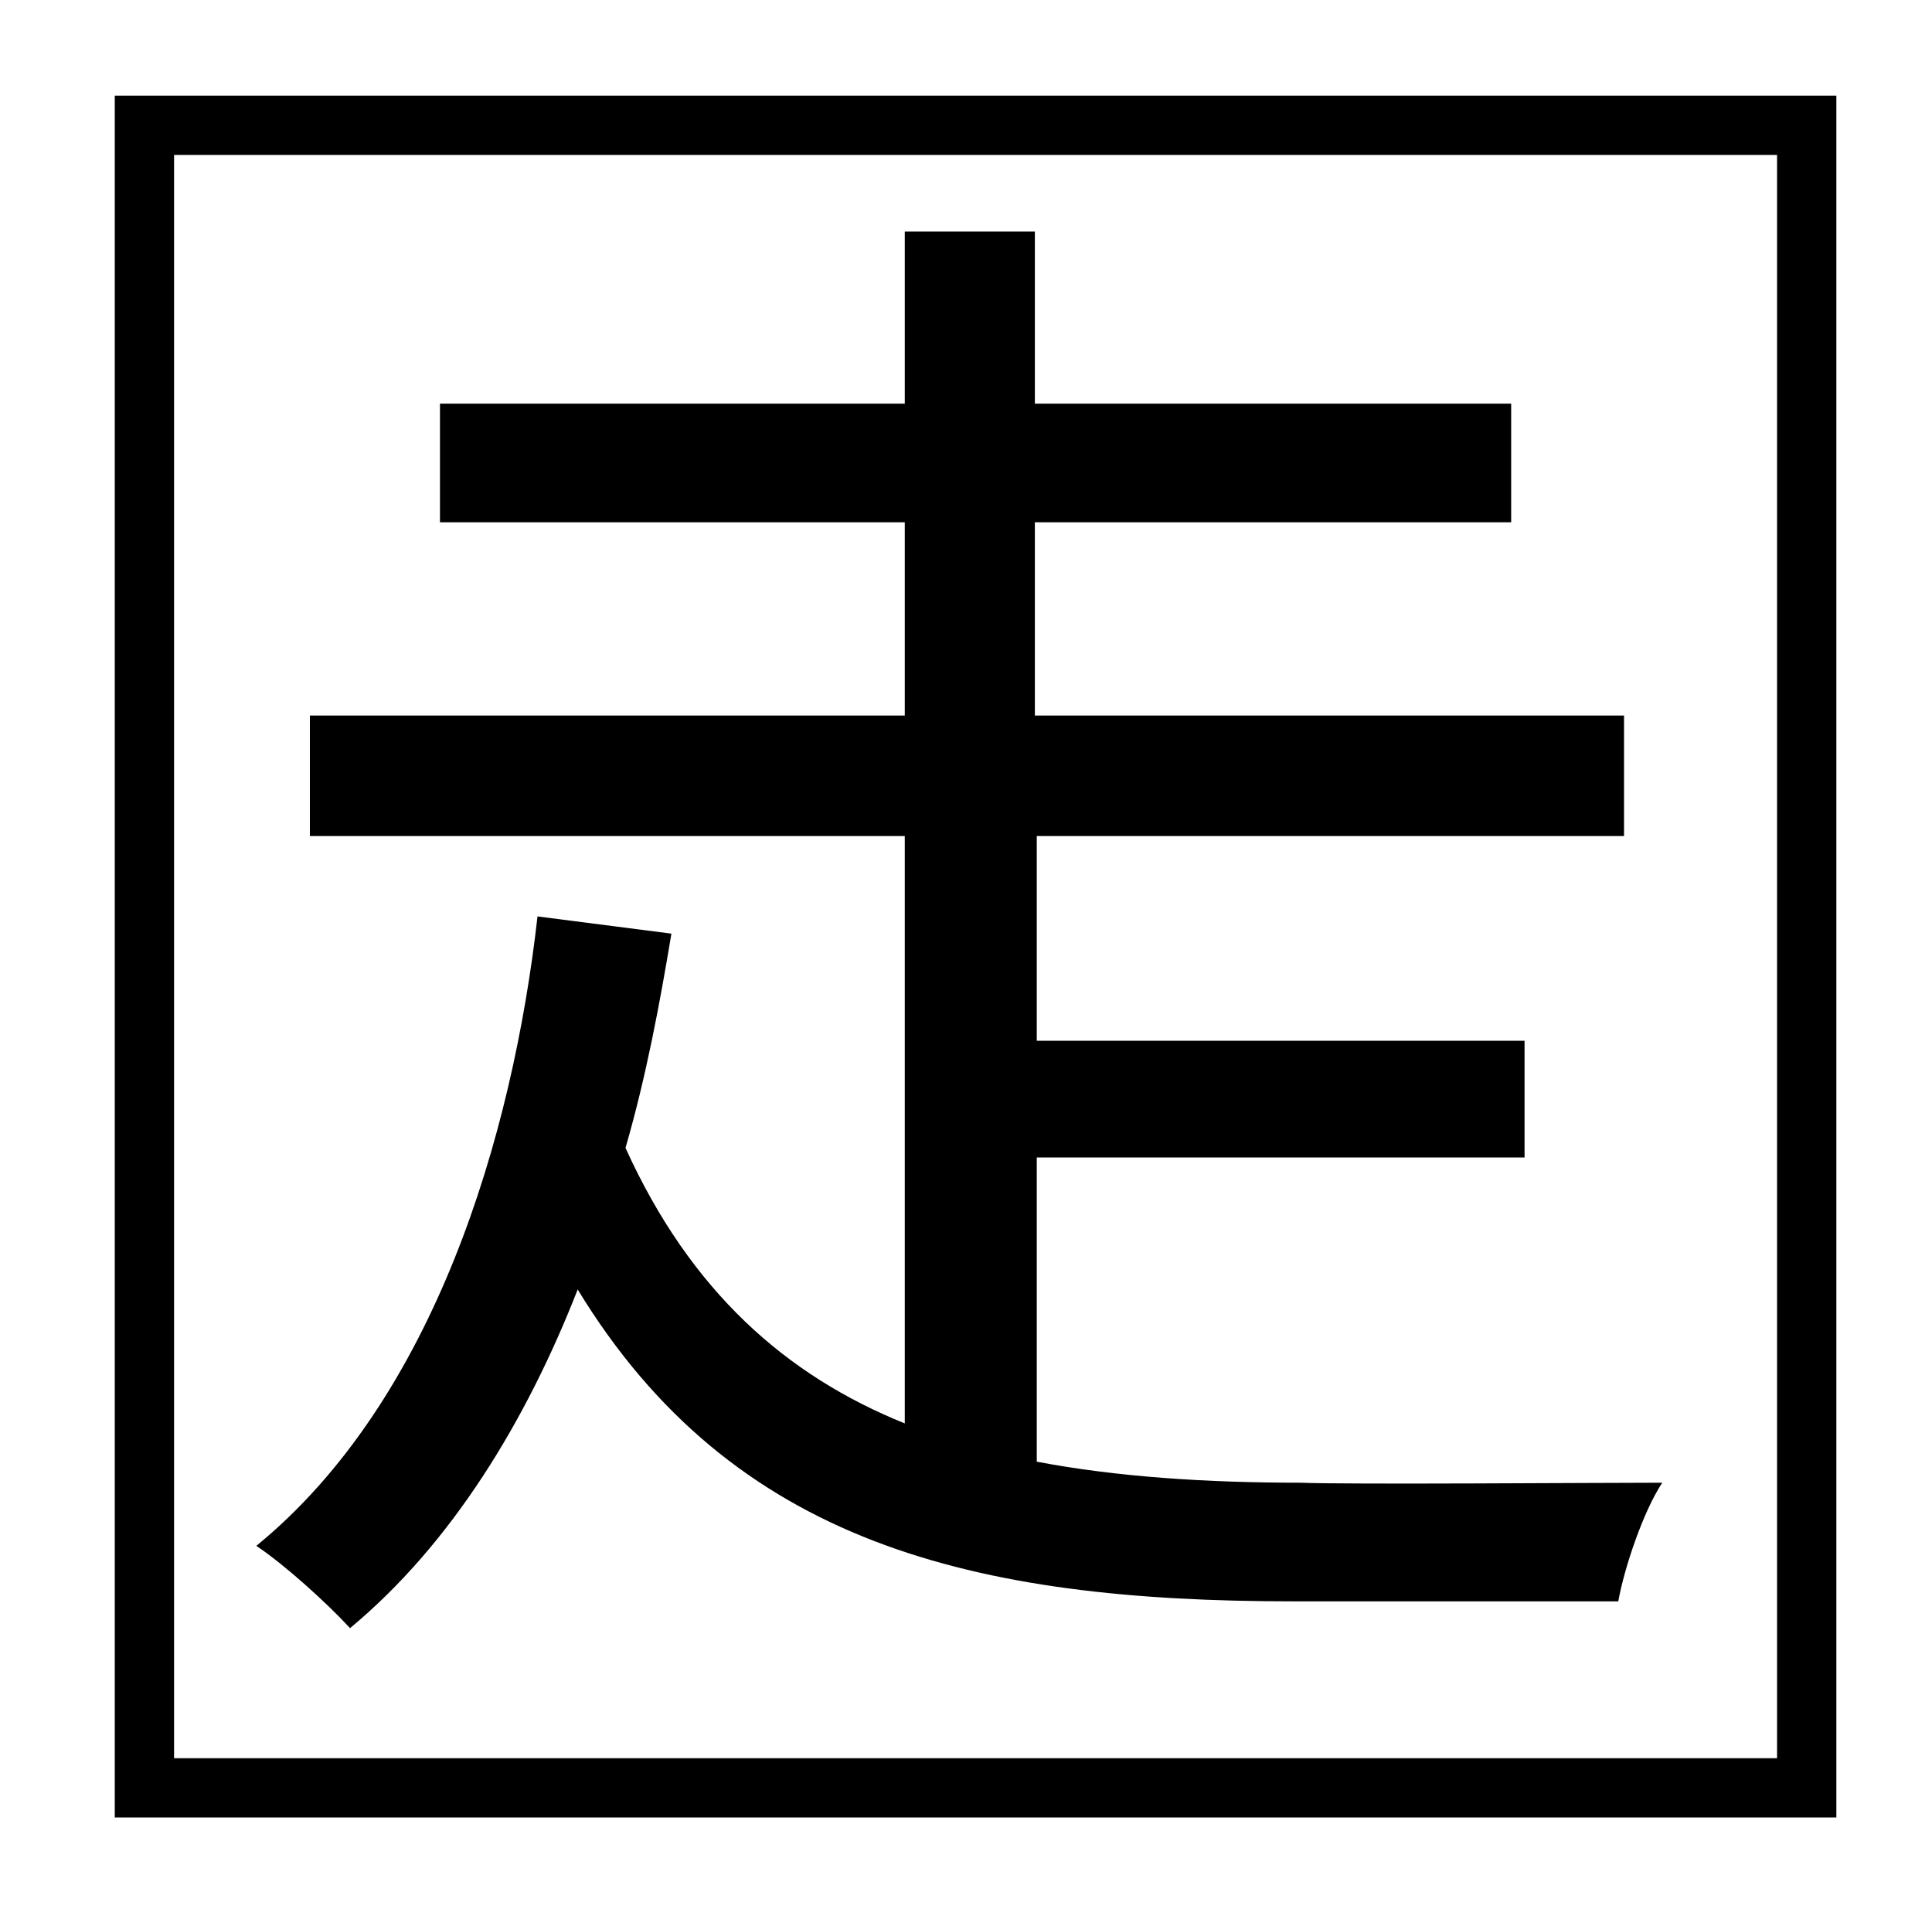 <?xml version="1.0" standalone="no"?>
<!DOCTYPE svg PUBLIC "-//W3C//DTD SVG 1.1//EN" "http://www.w3.org/Graphics/SVG/1.1/DTD/svg11.dtd" >
<svg xmlns="http://www.w3.org/2000/svg" xmlns:xlink="http://www.w3.org/1999/xlink" version="1.1" viewBox="-10 0 1010 1000">
   <path fill="currentColor"
d="M836 837h-170c-167 0 -293 -30 -374 -163c-27 69 -66 133 -119 177c-12 -13 -34 -33 -49 -43c93 -76 134 -214 147 -329l70 9c-6 36 -13 74 -24 112c34 75 84 119 146 144v-307h-311v-63h311v-101h-243v-62h243v-90h68v90h249v62h-249v101h308v63h-307v107h255v61h-255
v159c42 8 89 11 138 11c24 1 154 0 189 0c-10 15 -20 45 -23 62zM919 919v-838h-838v838h838zM50 50h900v900h-900v-900z" />
</svg>
